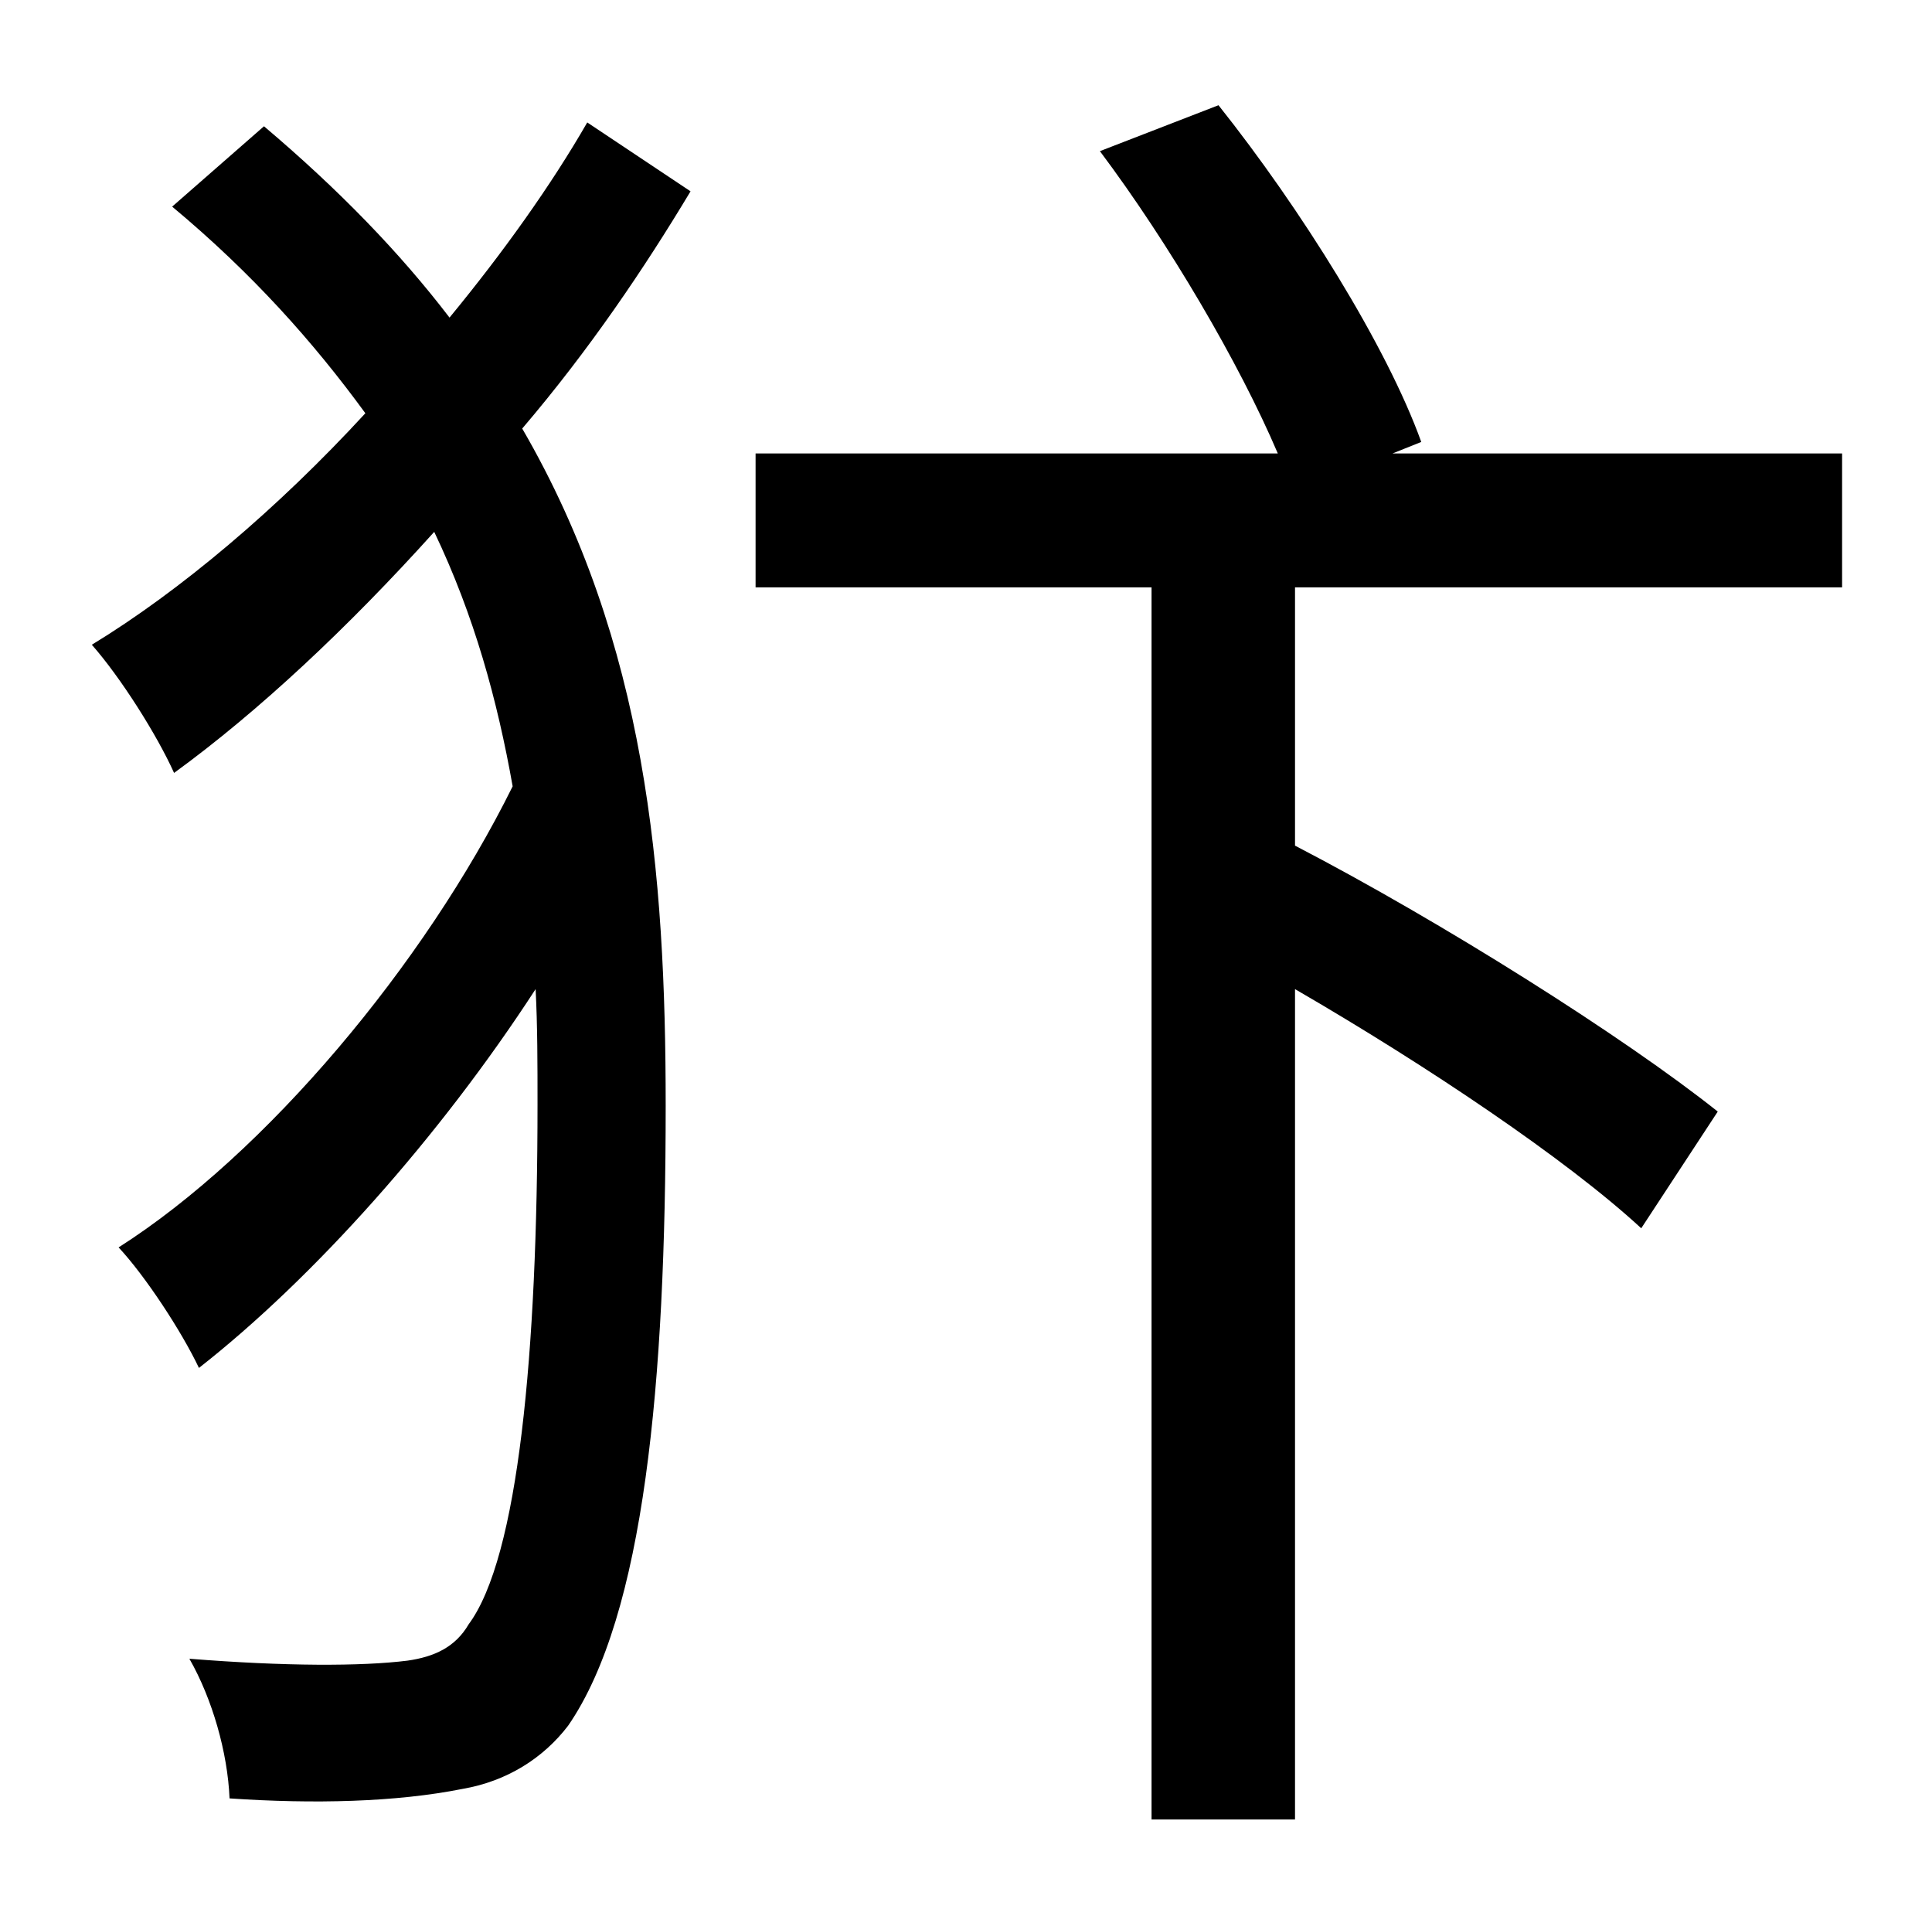 <?xml version="1.0" standalone="no"?>
<!DOCTYPE svg PUBLIC "-//W3C//DTD SVG 1.1//EN" "http://www.w3.org/Graphics/SVG/1.1/DTD/svg11.dtd" >
<svg xmlns="http://www.w3.org/2000/svg" xmlns:xlink="http://www.w3.org/1999/xlink" version="1.1" viewBox="-10 0 1010 1000">
   <path fill="currentColor"
d="M297 64l54 36c-24 40 -53 83 -88 124c65 112 75 232 75 354c0 144 -11 266 -51 324c-13 17 -32 29 -55 33c-35 7 -78 8 -122 5c-1 -24 -9 -52 -21 -73c50 4 90 4 114 1c14 -2 25 -7 32 -19c26 -35 36 -142 36 -272c0 -20 0 -41 -1 -60c-50 77 -116 151 -176 198
c-9 -19 -28 -48 -42 -63c77 -49 160 -148 206 -241c-8 -45 -20 -89 -41 -133c-45 50 -92 94 -136 126c-9 -20 -28 -50 -43 -67c46 -28 97 -71 143 -121c-27 -37 -59 -73 -101 -108l48 -42c39 33 71 66 97 100c28 -34 53 -69 72 -102zM953 307h-286v135
c77 40 172 100 221 139l-40 61c-39 -36 -112 -85 -181 -125v434h-75v-644h-207v-70h273c-20 -47 -57 -110 -93 -158l62 -24c43 54 88 126 106 176l-15 6h235v70z" />
</svg>
